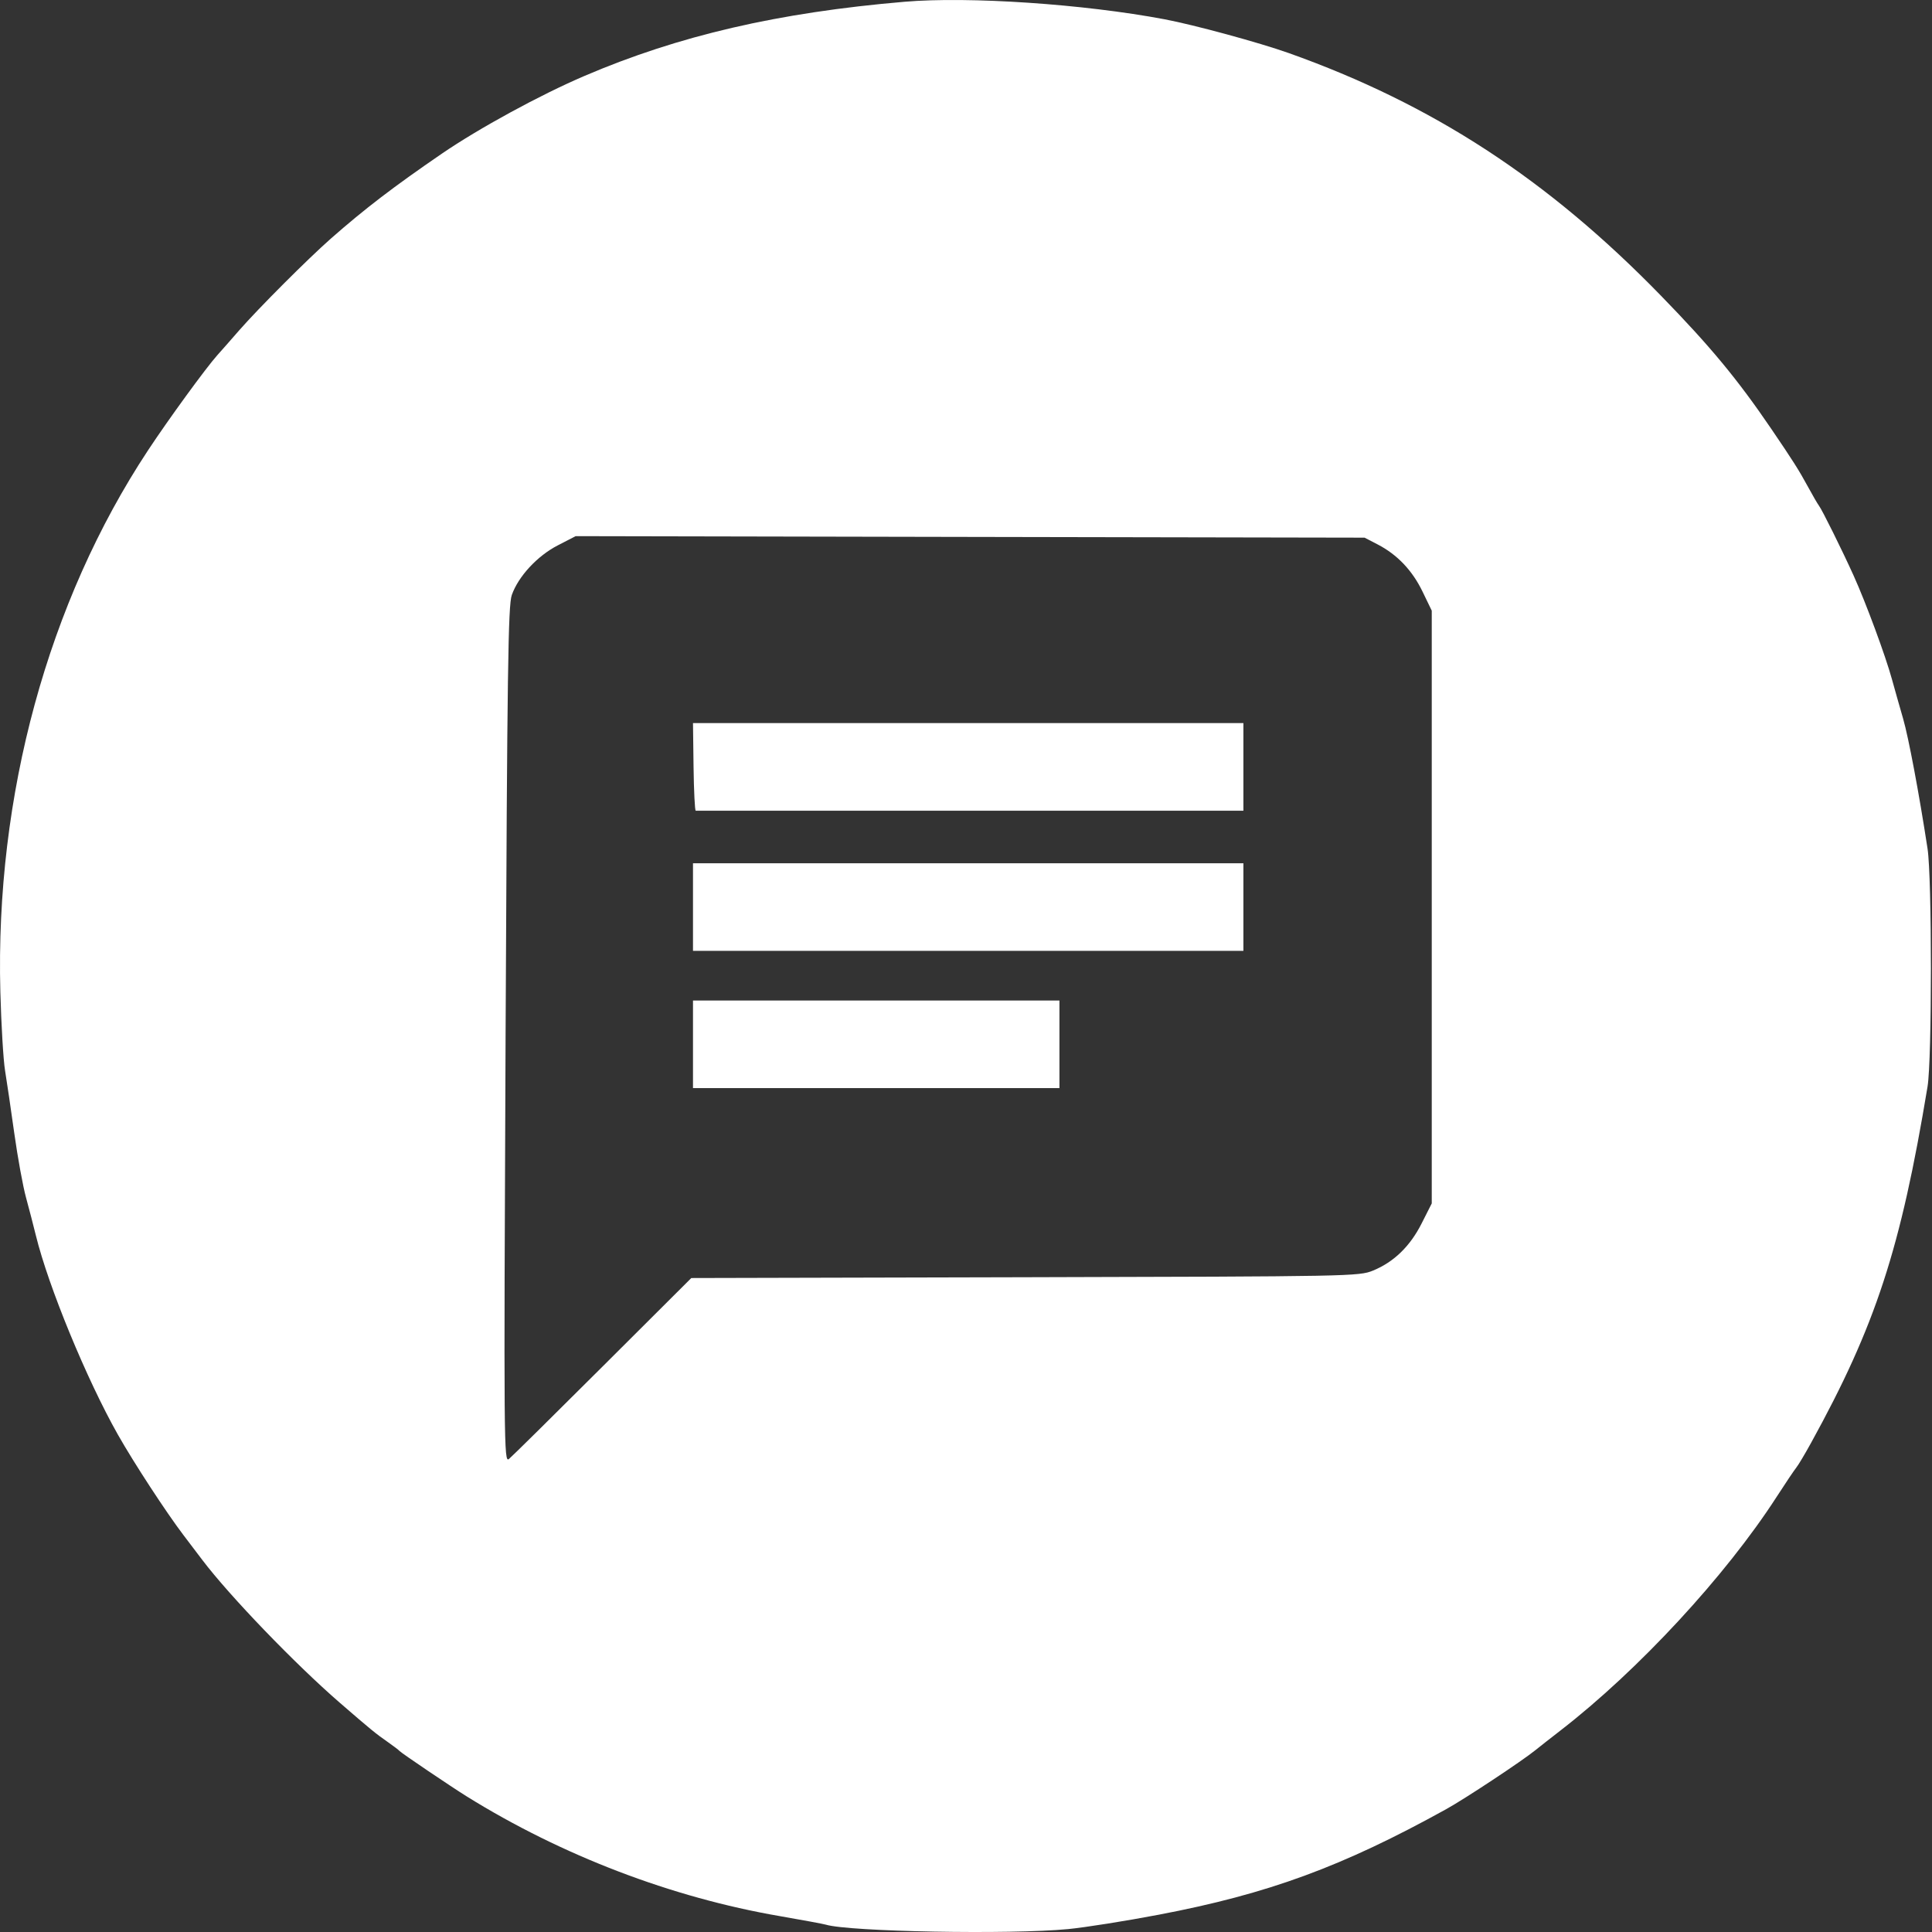 <svg width="55" height="55" viewBox="0 0 55 55" fill="none" xmlns="http://www.w3.org/2000/svg">
<rect x="0" y="0" width="55" height="55" fill="#333333" stroke="none"/>
<path fill-rule="evenodd" clip-rule="evenodd" d="M25.754 0.05C22.156 0.356 19.324 1.012 16.64 2.161C15.383 2.698 13.63 3.654 12.579 4.374C11.203 5.317 10.386 5.942 9.42 6.791C8.77 7.363 7.363 8.771 6.809 9.404C6.57 9.679 6.29 9.997 6.187 10.111C5.865 10.47 4.789 11.947 4.211 12.824C1.366 17.136 -0.138 22.649 0.01 28.233C0.035 29.17 0.095 30.18 0.144 30.477C0.193 30.774 0.311 31.578 0.407 32.264C0.503 32.95 0.653 33.773 0.741 34.093C0.828 34.413 0.955 34.899 1.022 35.174C1.376 36.62 2.469 39.273 3.355 40.839C3.808 41.64 4.733 43.057 5.222 43.7C5.382 43.91 5.624 44.229 5.759 44.408C6.536 45.434 8.406 47.376 9.675 48.475C10.565 49.246 10.699 49.355 11.041 49.593C11.201 49.705 11.351 49.819 11.373 49.846C11.419 49.902 12.828 50.854 13.285 51.139C15.99 52.821 19.12 54.018 22.2 54.548C22.852 54.661 23.441 54.77 23.51 54.791C24.172 54.992 28.762 55.076 30.41 54.917C30.89 54.87 32.049 54.687 32.986 54.508C36.103 53.915 38.212 53.141 41.174 51.501C41.707 51.206 43.324 50.136 43.708 49.825C43.835 49.722 44.157 49.469 44.423 49.264C46.639 47.55 49.119 44.87 50.576 42.614C50.827 42.225 51.079 41.851 51.135 41.782C51.191 41.714 51.381 41.396 51.557 41.076C53.395 37.739 54.108 35.558 54.873 30.934C55.001 30.157 55.001 24.995 54.873 24.159C54.632 22.585 54.332 20.992 54.178 20.46C54.085 20.14 53.942 19.635 53.86 19.338C53.676 18.667 53.119 17.161 52.769 16.387C52.437 15.653 51.871 14.512 51.782 14.396C51.745 14.348 51.602 14.103 51.466 13.852C51.211 13.383 51.042 13.116 50.424 12.208C49.465 10.798 48.692 9.864 47.286 8.42C44.062 5.105 40.782 2.967 36.686 1.51C35.848 1.212 33.999 0.709 33.153 0.549C30.852 0.115 27.581 -0.106 25.754 0.05ZM39.221 15.5C39.779 15.79 40.206 16.239 40.498 16.844L40.759 17.384V25.822V34.259L40.471 34.828C40.143 35.479 39.68 35.928 39.086 36.171C38.69 36.334 38.463 36.338 29.18 36.36L19.68 36.383L17.161 38.895C15.775 40.278 14.574 41.464 14.49 41.533C14.344 41.654 14.341 41.255 14.393 29.472C14.44 19.034 14.465 17.236 14.57 16.938C14.757 16.408 15.296 15.826 15.878 15.526L16.388 15.263L27.617 15.285L38.847 15.306L39.221 15.5ZM19.744 21.832C19.753 22.518 19.781 23.079 19.806 23.079C19.831 23.079 23.35 23.079 27.625 23.079H35.397V21.832V20.585H27.562H19.728L19.744 21.832ZM19.728 25.822V27.069H27.562H35.397V25.822V24.575H27.562H19.728V25.822ZM19.728 29.729V30.976H24.944H30.16V29.729V28.482H24.944H19.728V29.729Z" fill="white"/>
</svg>

